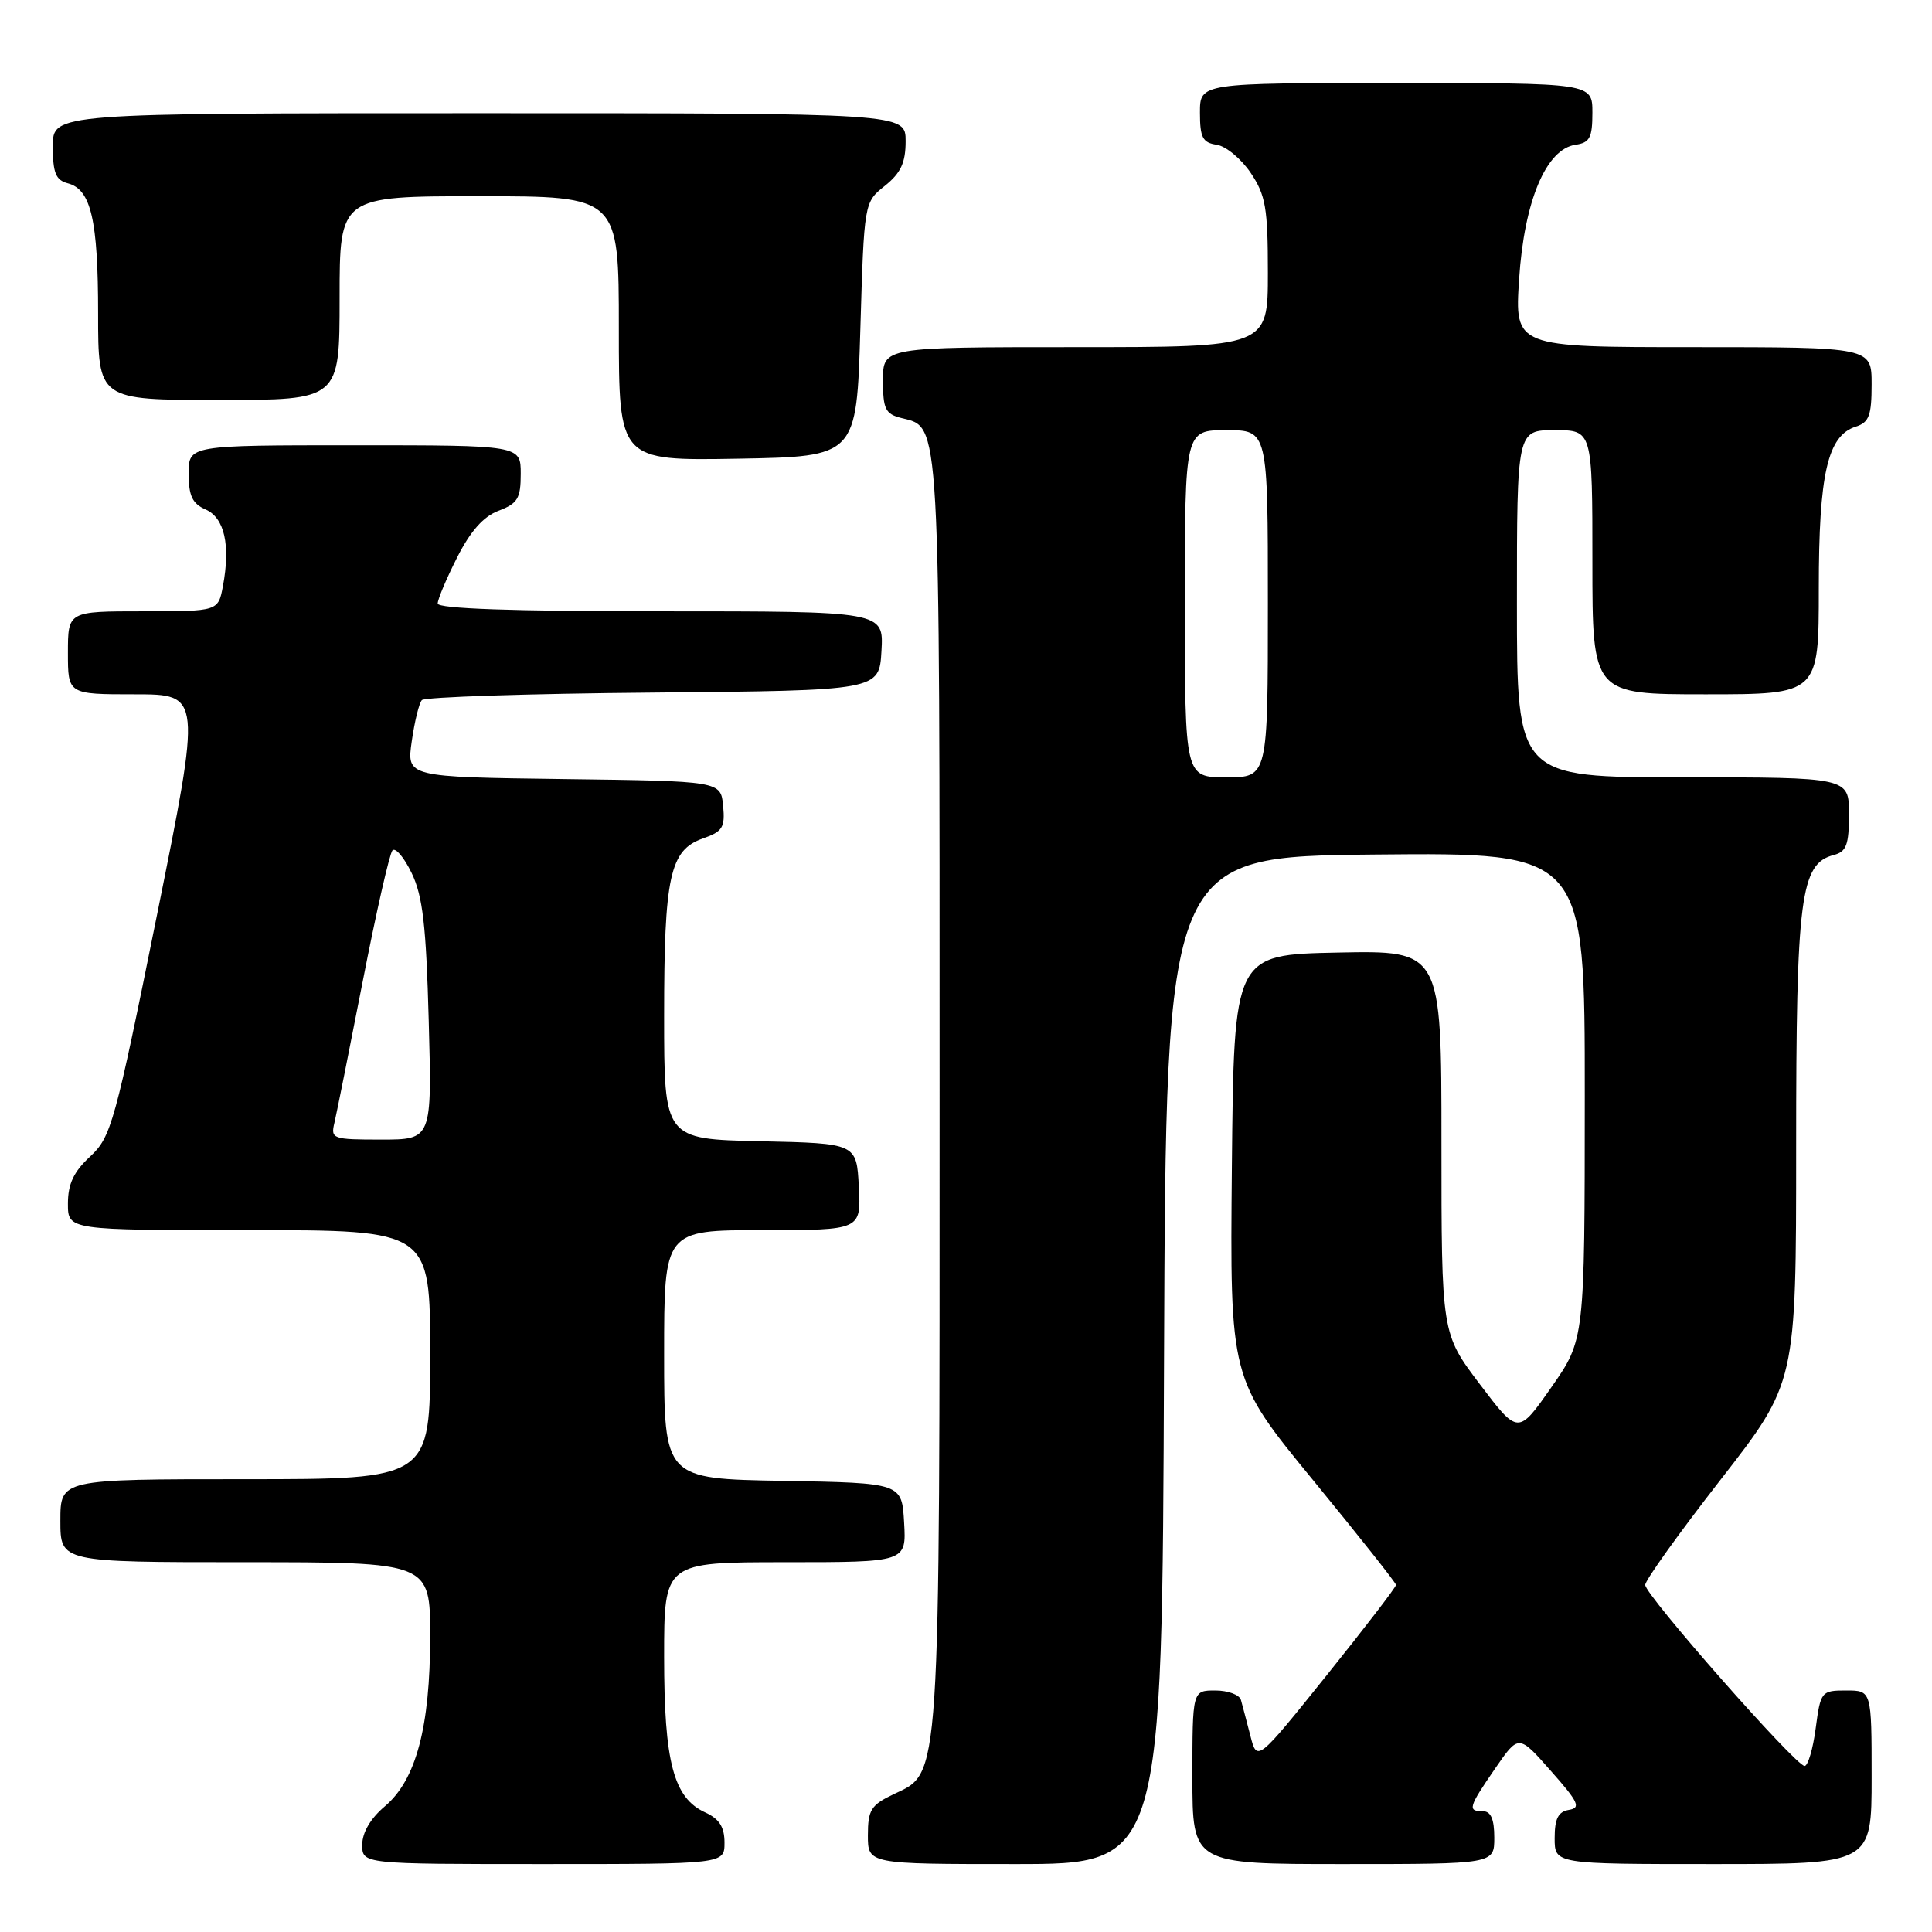 <?xml version="1.0" encoding="UTF-8" standalone="no"?>
<!DOCTYPE svg PUBLIC "-//W3C//DTD SVG 1.1//EN" "http://www.w3.org/Graphics/SVG/1.1/DTD/svg11.dtd" >
<svg xmlns="http://www.w3.org/2000/svg" xmlns:xlink="http://www.w3.org/1999/xlink" version="1.1" viewBox="0 0 256 256">
 <g >
 <path fill="currentColor"
d=" M 96.00 244.16 C 96.00 242.09 95.31 241.01 93.45 240.16 C 89.25 238.24 88.00 233.52 88.00 219.53 C 88.00 207.00 88.00 207.00 104.05 207.00 C 120.10 207.00 120.10 207.00 119.80 201.75 C 119.50 196.50 119.50 196.50 103.75 196.22 C 88.00 195.95 88.00 195.95 88.00 179.47 C 88.00 163.00 88.00 163.00 101.05 163.00 C 114.10 163.00 114.10 163.00 113.80 157.25 C 113.50 151.50 113.50 151.50 100.75 151.22 C 88.00 150.94 88.00 150.94 88.00 134.62 C 88.00 116.11 88.76 112.63 93.14 111.10 C 95.75 110.19 96.09 109.64 95.82 106.78 C 95.50 103.50 95.50 103.50 74.69 103.23 C 53.88 102.96 53.88 102.96 54.56 98.23 C 54.93 95.63 55.53 93.17 55.90 92.77 C 56.27 92.36 70.05 91.91 86.53 91.77 C 116.50 91.50 116.50 91.50 116.80 86.25 C 117.10 81.00 117.10 81.00 87.55 81.00 C 67.88 81.00 58.00 80.65 58.00 79.97 C 58.00 79.40 59.16 76.65 60.58 73.85 C 62.34 70.37 64.07 68.42 66.08 67.67 C 68.60 66.71 69.00 66.04 69.00 62.78 C 69.00 59.00 69.00 59.00 47.00 59.00 C 25.00 59.00 25.00 59.00 25.00 62.76 C 25.00 65.71 25.49 66.74 27.25 67.51 C 29.74 68.61 30.56 72.21 29.54 77.66 C 28.91 81.00 28.91 81.00 18.95 81.00 C 9.00 81.00 9.00 81.00 9.00 86.50 C 9.00 92.00 9.00 92.00 17.85 92.00 C 26.70 92.00 26.70 92.00 20.80 121.25 C 15.22 148.88 14.73 150.65 11.95 153.24 C 9.76 155.26 9.00 156.88 9.00 159.49 C 9.00 163.00 9.00 163.00 33.00 163.00 C 57.00 163.00 57.00 163.00 57.00 179.50 C 57.00 196.00 57.00 196.00 32.50 196.00 C 8.00 196.00 8.00 196.00 8.00 201.50 C 8.00 207.00 8.00 207.00 32.50 207.00 C 57.00 207.00 57.00 207.00 57.00 216.82 C 57.00 228.85 55.13 235.87 50.98 239.36 C 49.10 240.95 48.00 242.82 48.00 244.44 C 48.00 247.00 48.00 247.00 72.00 247.00 C 96.00 247.00 96.00 247.00 96.00 244.16 Z  M 154.24 180.25 C 154.50 113.50 154.50 113.50 182.25 113.23 C 210.00 112.97 210.00 112.97 209.99 145.23 C 209.98 177.50 209.98 177.50 205.57 183.81 C 201.16 190.12 201.16 190.12 196.08 183.41 C 191.00 176.70 191.00 176.70 191.00 151.32 C 191.00 125.94 191.00 125.94 177.25 126.22 C 163.50 126.50 163.50 126.50 163.23 154.59 C 162.97 182.69 162.97 182.69 173.96 196.09 C 180.01 203.47 184.97 209.73 184.98 210.01 C 184.99 210.29 180.85 215.68 175.78 222.00 C 166.57 233.47 166.57 233.47 165.68 229.99 C 165.19 228.07 164.62 225.94 164.43 225.25 C 164.23 224.56 162.70 224.00 161.03 224.00 C 158.00 224.00 158.00 224.00 158.00 235.50 C 158.00 247.00 158.00 247.00 178.00 247.00 C 198.00 247.00 198.00 247.00 198.00 243.50 C 198.00 241.06 197.55 240.00 196.50 240.00 C 194.42 240.00 194.57 239.49 198.11 234.34 C 201.23 229.81 201.23 229.81 205.50 234.66 C 209.17 238.80 209.51 239.55 207.89 239.82 C 206.47 240.06 206.00 240.98 206.00 243.57 C 206.00 247.00 206.00 247.00 227.00 247.00 C 248.00 247.00 248.00 247.00 248.00 235.50 C 248.00 224.00 248.00 224.00 244.63 224.00 C 241.34 224.00 241.24 224.12 240.59 229.00 C 240.23 231.75 239.56 234.00 239.12 234.00 C 237.93 234.00 218.00 211.36 218.00 210.01 C 218.00 209.39 222.50 203.11 228.00 196.05 C 238.00 183.21 238.00 183.21 238.00 152.07 C 238.00 118.79 238.56 114.45 242.99 113.29 C 244.66 112.86 245.00 111.94 245.00 107.88 C 245.00 103.00 245.00 103.00 223.00 103.00 C 201.00 103.00 201.00 103.00 201.00 80.00 C 201.00 57.00 201.00 57.00 206.00 57.00 C 211.00 57.00 211.00 57.00 211.00 74.50 C 211.00 92.00 211.00 92.00 226.00 92.00 C 241.00 92.00 241.00 92.00 241.00 77.97 C 241.00 62.78 242.16 57.72 245.91 56.53 C 247.66 55.97 248.00 55.06 248.00 50.93 C 248.00 46.00 248.00 46.00 224.35 46.00 C 200.70 46.00 200.70 46.00 201.29 36.98 C 201.96 26.65 204.86 19.74 208.77 19.18 C 210.65 18.91 211.00 18.24 211.00 14.93 C 211.00 11.00 211.00 11.00 185.00 11.00 C 159.00 11.00 159.00 11.00 159.00 14.93 C 159.00 18.23 159.36 18.91 161.22 19.18 C 162.43 19.36 164.46 21.03 165.72 22.90 C 167.71 25.86 168.00 27.55 168.00 36.15 C 168.00 46.00 168.00 46.00 142.50 46.00 C 117.00 46.00 117.00 46.00 117.00 50.39 C 117.00 54.23 117.31 54.86 119.47 55.40 C 124.63 56.70 124.50 54.44 124.50 144.50 C 124.50 237.37 124.67 234.76 118.40 237.75 C 115.41 239.17 115.00 239.83 115.00 243.19 C 115.00 247.00 115.00 247.00 134.49 247.00 C 153.99 247.00 153.99 247.00 154.24 180.25 Z  M 114.00 43.65 C 114.50 26.81 114.50 26.81 117.25 24.62 C 119.36 22.93 120.00 21.56 120.00 18.71 C 120.00 15.00 120.00 15.00 63.50 15.00 C 7.00 15.00 7.00 15.00 7.00 19.38 C 7.00 22.92 7.39 23.87 8.99 24.29 C 12.06 25.09 13.00 29.14 13.00 41.57 C 13.00 53.00 13.00 53.00 29.00 53.00 C 45.00 53.00 45.00 53.00 45.00 39.50 C 45.00 26.00 45.00 26.00 63.50 26.00 C 82.00 26.00 82.00 26.00 82.00 43.53 C 82.00 61.05 82.00 61.05 97.75 60.78 C 113.50 60.50 113.50 60.50 114.00 43.65 Z  M 44.32 148.75 C 44.61 147.51 46.30 139.07 48.07 130.00 C 49.84 120.92 51.61 113.14 52.00 112.69 C 52.40 112.25 53.54 113.60 54.55 115.69 C 56.02 118.74 56.47 122.64 56.81 135.25 C 57.24 151.00 57.24 151.00 50.51 151.00 C 44.04 151.00 43.80 150.91 44.32 148.75 Z  M 157.00 80.00 C 157.00 57.00 157.00 57.00 162.50 57.00 C 168.00 57.00 168.00 57.00 168.00 80.00 C 168.00 103.00 168.00 103.00 162.50 103.00 C 157.00 103.00 157.00 103.00 157.00 80.00 Z "/>
</g>
</svg>